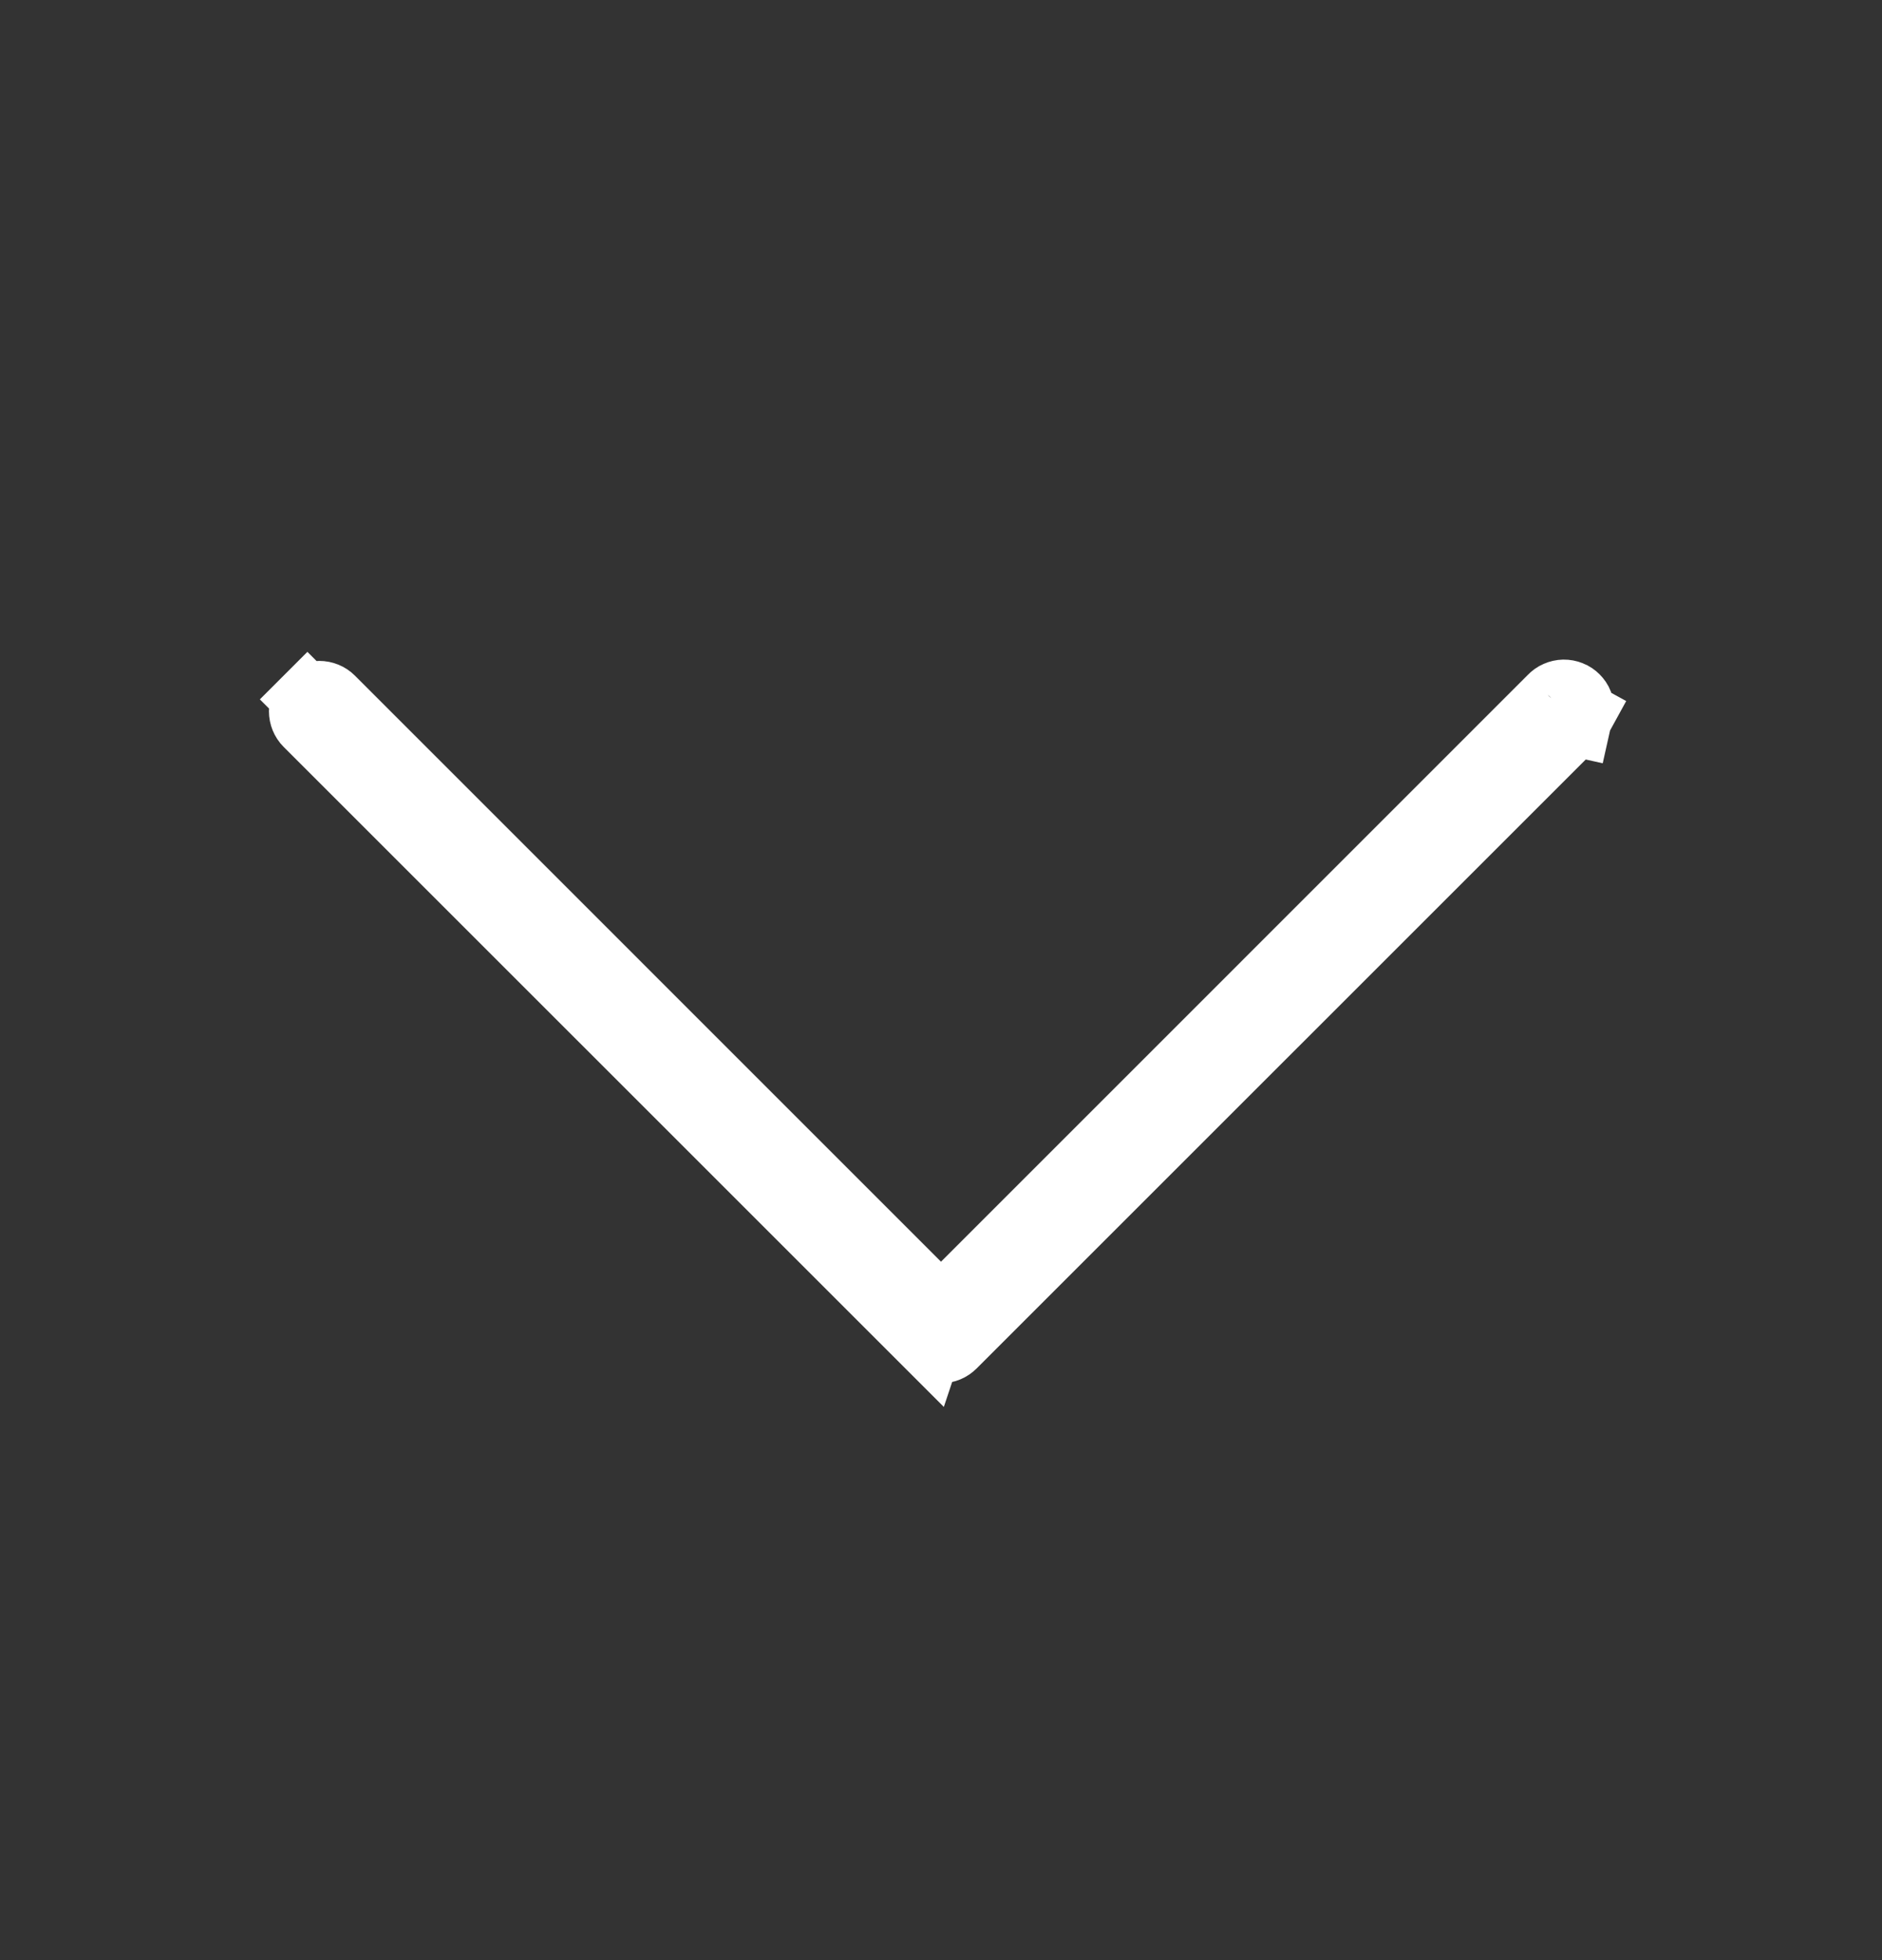 <svg width="24" height="25" viewBox="0 0 24 25" fill="none" xmlns="http://www.w3.org/2000/svg">
<rect x="0" y="0" width="24" height="25" fill="#333333" stroke="none"/>
<path d="M12 16.698L11.697 16.395L4.223 8.92C4.223 8.92 4.223 8.92 4.223 8.92C4.183 8.88 4.128 8.858 4.071 8.858C4.015 8.858 3.96 8.88 3.92 8.92L3.617 8.617L3.92 8.92C3.88 8.96 3.858 9.015 3.858 9.071C3.858 9.128 3.88 9.183 3.92 9.223C3.92 9.223 3.92 9.223 3.92 9.223L11.849 17.151L12 16.698ZM12 16.698L12.303 16.395M12 16.698L12.303 16.395M12.303 16.395L19.777 8.92L19.783 8.915M12.303 16.395L19.783 8.915M19.783 8.915L19.788 8.909M19.783 8.915L19.788 8.909M19.788 8.909C19.808 8.888 19.831 8.871 19.857 8.86C19.884 8.848 19.912 8.842 19.941 8.841C19.97 8.841 19.998 8.846 20.025 8.857C20.052 8.867 20.076 8.884 20.096 8.904C20.116 8.924 20.133 8.948 20.143 8.975C20.154 9.002 20.159 9.03 20.159 9.059C20.158 9.088 20.152 9.116 20.14 9.143L20.532 9.317M19.788 8.909L20.532 9.317M20.532 9.317L20.14 9.143C20.129 9.169 20.112 9.193 20.091 9.212L20.085 9.217M20.532 9.317L20.085 9.217M20.085 9.217L20.08 9.223M20.085 9.217L20.08 9.223M20.08 9.223L12.151 17.151L20.08 9.223ZM12 17.214C12.057 17.214 12.111 17.191 12.151 17.151L12 17.214ZM12 17.214C11.943 17.214 11.889 17.191 11.849 17.151L12 17.214Z" stroke="white" stroke-width="0.857"/>
</svg>

